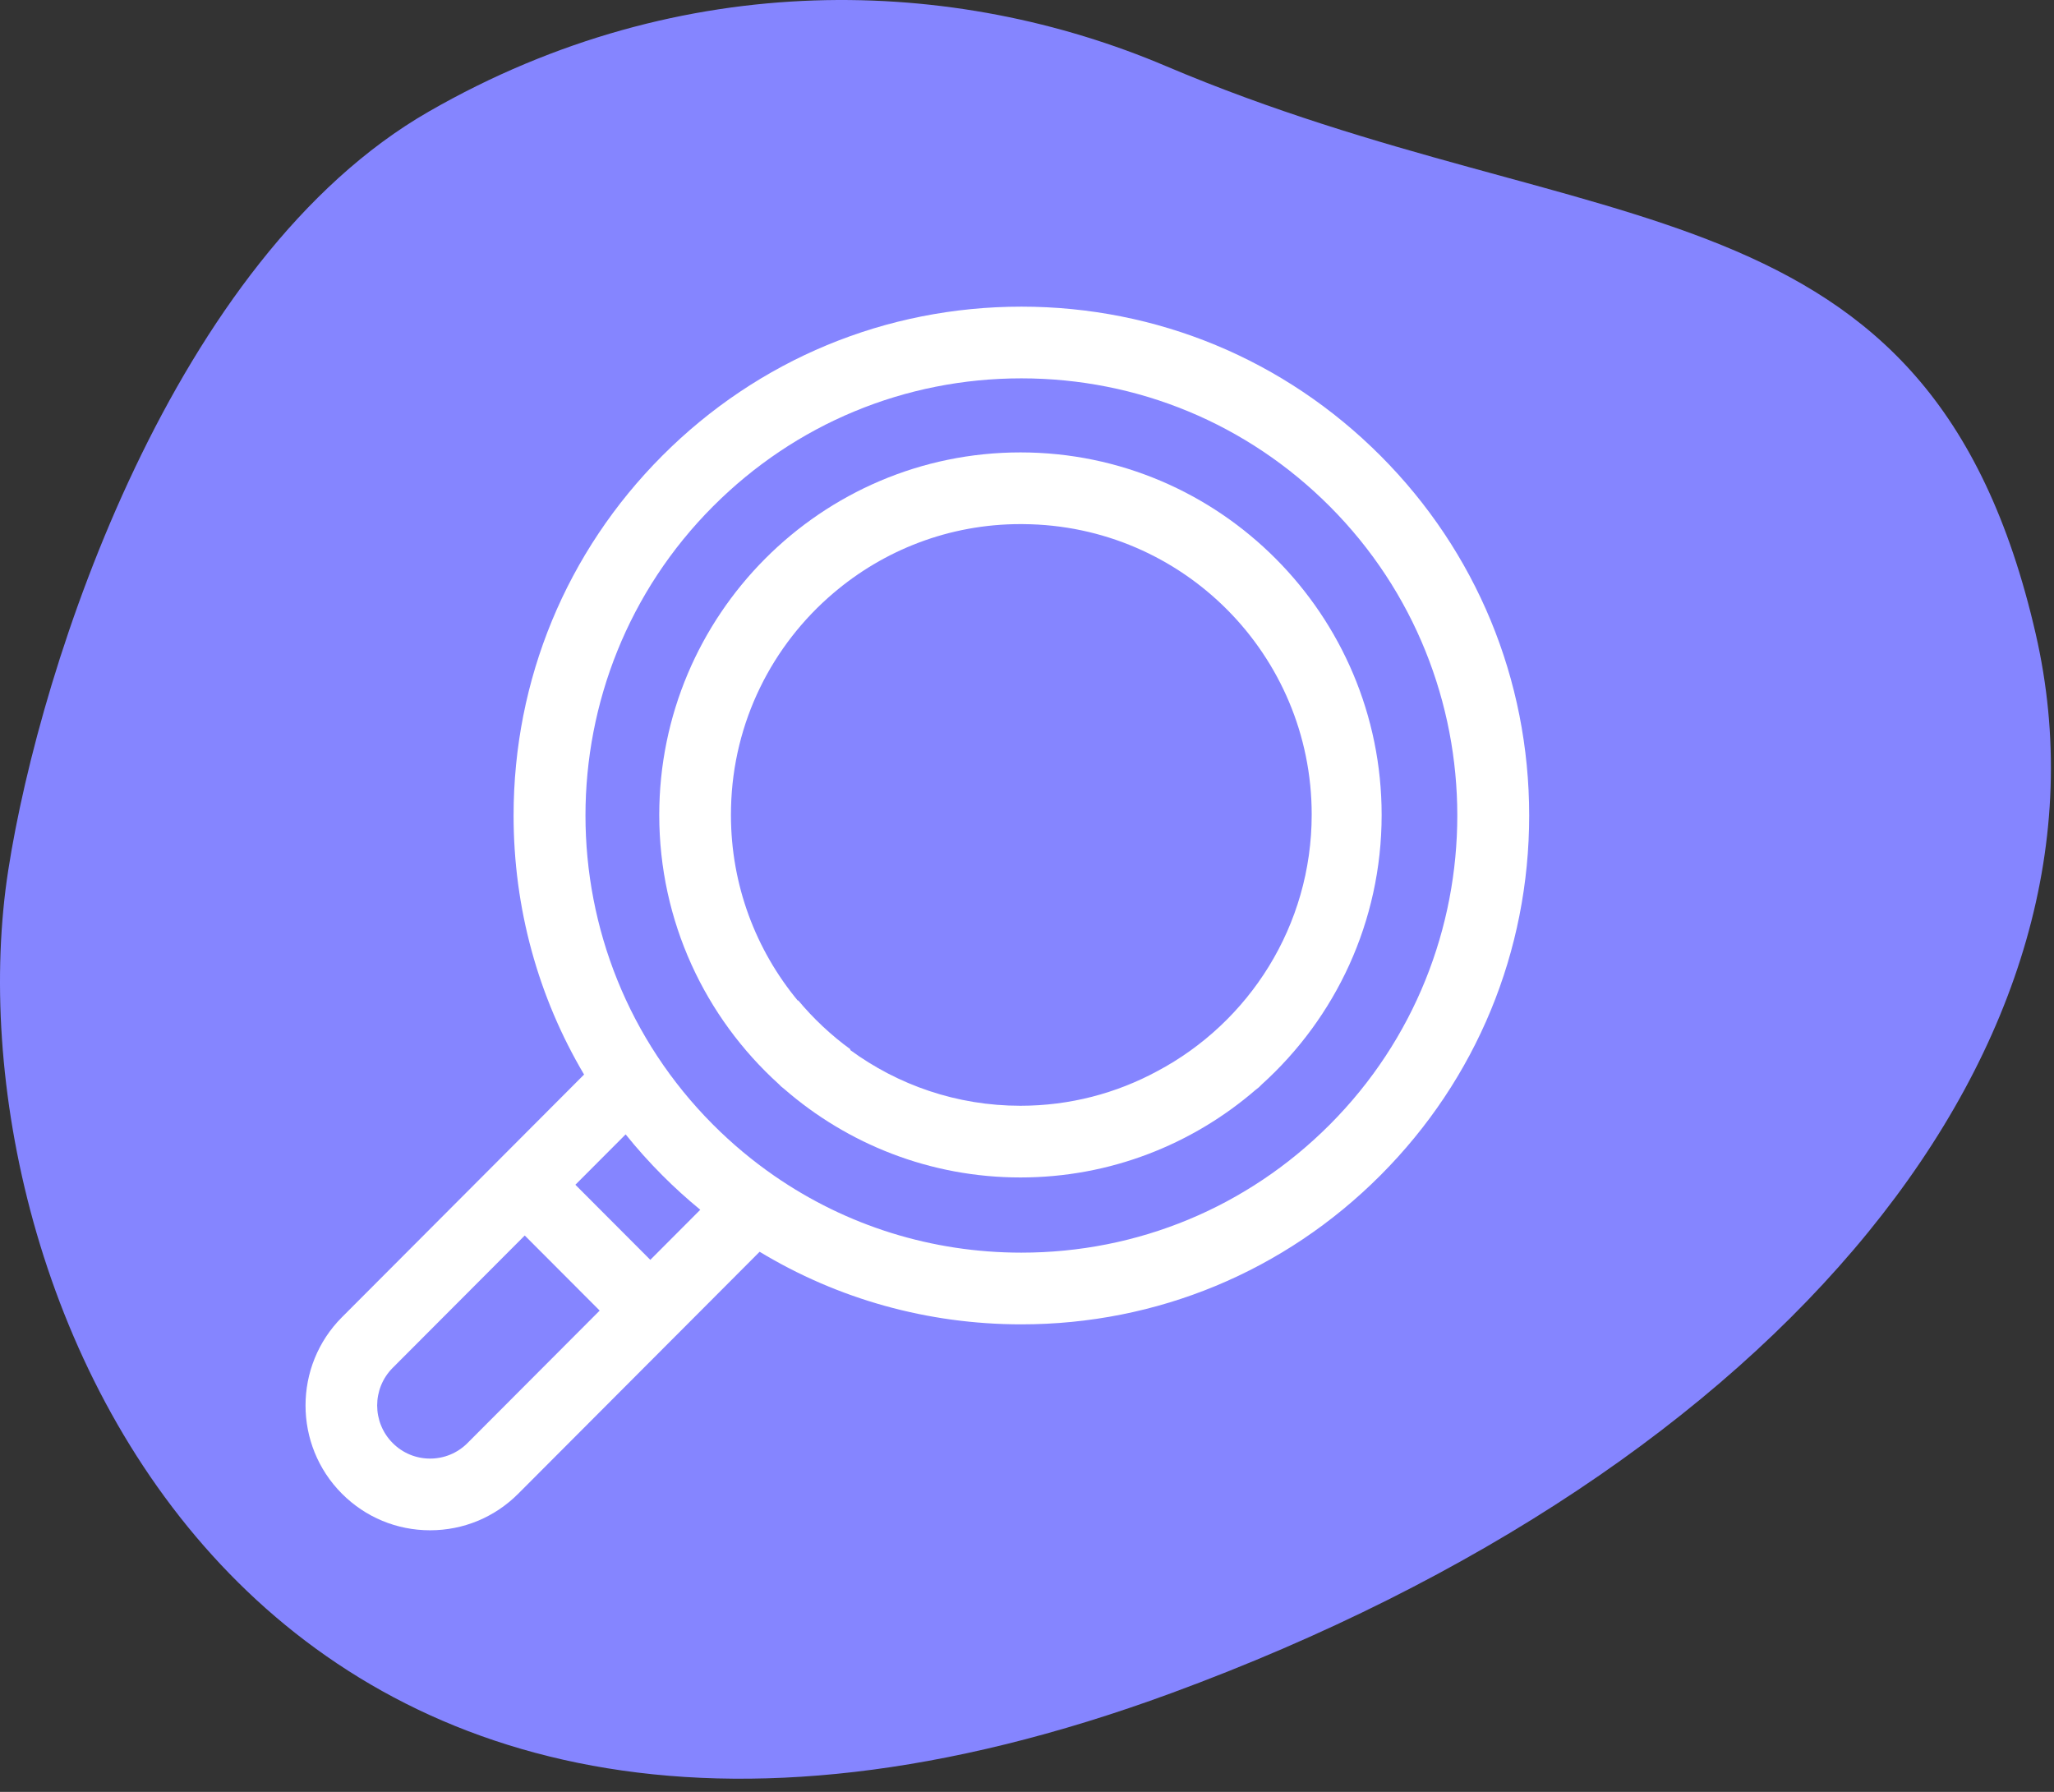 <svg width="94" height="82" viewBox="0 0 94 82" fill="none" xmlns="http://www.w3.org/2000/svg">
<rect x="0" y="0" width="94" height="82" fill="#333333" stroke="none"/>
<path fill-rule="evenodd" clip-rule="evenodd" d="M53.347 3.02C73.042 11.385 88.306 7.883 93.161 29C97.466 47.724 81.558 67.202 53.612 77.479C11.523 92.957 -2.578 58.867 0.377 39.825C1.855 30.304 7.945 11.82 19.614 5.111C31.282 -1.598 43.751 -1.056 53.347 3.02Z" fill="#8585FF"/>
<path d="M63.177 20.855C58.788 16.456 52.951 14.033 46.743 14.033C40.535 14.033 34.699 16.456 30.309 20.855C25.921 25.253 23.504 31.1 23.504 37.319C23.504 41.557 24.627 45.621 26.73 49.173L22.858 53.054C22.858 53.054 22.857 53.055 22.856 53.055C22.856 53.056 22.855 53.057 22.855 53.057L15.649 60.279C13.427 62.505 13.427 66.128 15.649 68.355C16.726 69.434 18.159 70.029 19.683 70.029C21.207 70.029 22.64 69.434 23.717 68.355L30.919 61.137C30.919 61.137 30.92 61.137 30.92 61.136C30.92 61.136 30.921 61.136 30.921 61.136L34.764 57.283C38.344 59.449 42.455 60.605 46.743 60.605C52.951 60.605 58.788 58.182 63.177 53.783C67.566 49.386 69.982 43.538 69.982 37.319C69.982 31.1 67.566 25.253 63.177 20.855ZM21.395 66.037C20.937 66.496 20.329 66.748 19.683 66.748C19.037 66.748 18.429 66.496 17.971 66.037C17.024 65.088 17.024 63.545 17.971 62.596L24.015 56.539L27.444 59.975L21.395 66.037ZM29.761 57.653L26.332 54.217L28.632 51.912C29.154 52.56 29.713 53.186 30.309 53.783C30.866 54.342 31.447 54.868 32.048 55.361L29.761 57.653ZM60.855 51.466C57.085 55.244 52.073 57.324 46.743 57.324C42.651 57.324 38.747 56.097 35.448 53.817C35.445 53.816 35.443 53.814 35.44 53.812C34.445 53.124 33.505 52.341 32.632 51.466C24.848 43.665 24.848 30.973 32.632 23.172C36.401 19.394 41.413 17.314 46.743 17.314C52.073 17.314 57.085 19.394 60.855 23.172C68.638 30.973 68.638 43.666 60.855 51.466Z" fill="white"/>
<path fill-rule="evenodd" clip-rule="evenodd" d="M30.17 37.293C30.17 28.145 37.585 20.703 46.7 20.703C55.815 20.703 63.23 28.145 63.23 37.293C63.23 42.184 61.11 46.587 57.744 49.626C57.661 49.719 57.567 49.802 57.462 49.875C54.569 52.372 50.807 53.883 46.7 53.883C42.565 53.883 38.78 52.352 35.878 49.824C35.788 49.759 35.705 49.684 35.631 49.603C32.279 46.565 30.17 42.172 30.17 37.293ZM38.902 48.046C41.091 49.653 43.787 50.602 46.7 50.602C48.962 50.602 51.093 50.029 52.958 49.021C57.164 46.79 60.029 42.366 60.029 37.273C60.029 29.966 54.132 24.037 46.838 23.985C46.792 23.984 46.746 23.984 46.7 23.984C43.44 23.984 40.451 25.173 38.141 27.141C35.346 29.516 33.546 33.026 33.455 36.959C33.452 37.07 33.451 37.181 33.451 37.293C33.451 40.522 34.601 43.485 36.512 45.792C36.517 45.786 36.521 45.781 36.526 45.775C37.229 46.618 38.033 47.373 38.922 48.02C38.915 48.029 38.908 48.037 38.902 48.046Z" fill="white"/>
</svg>

